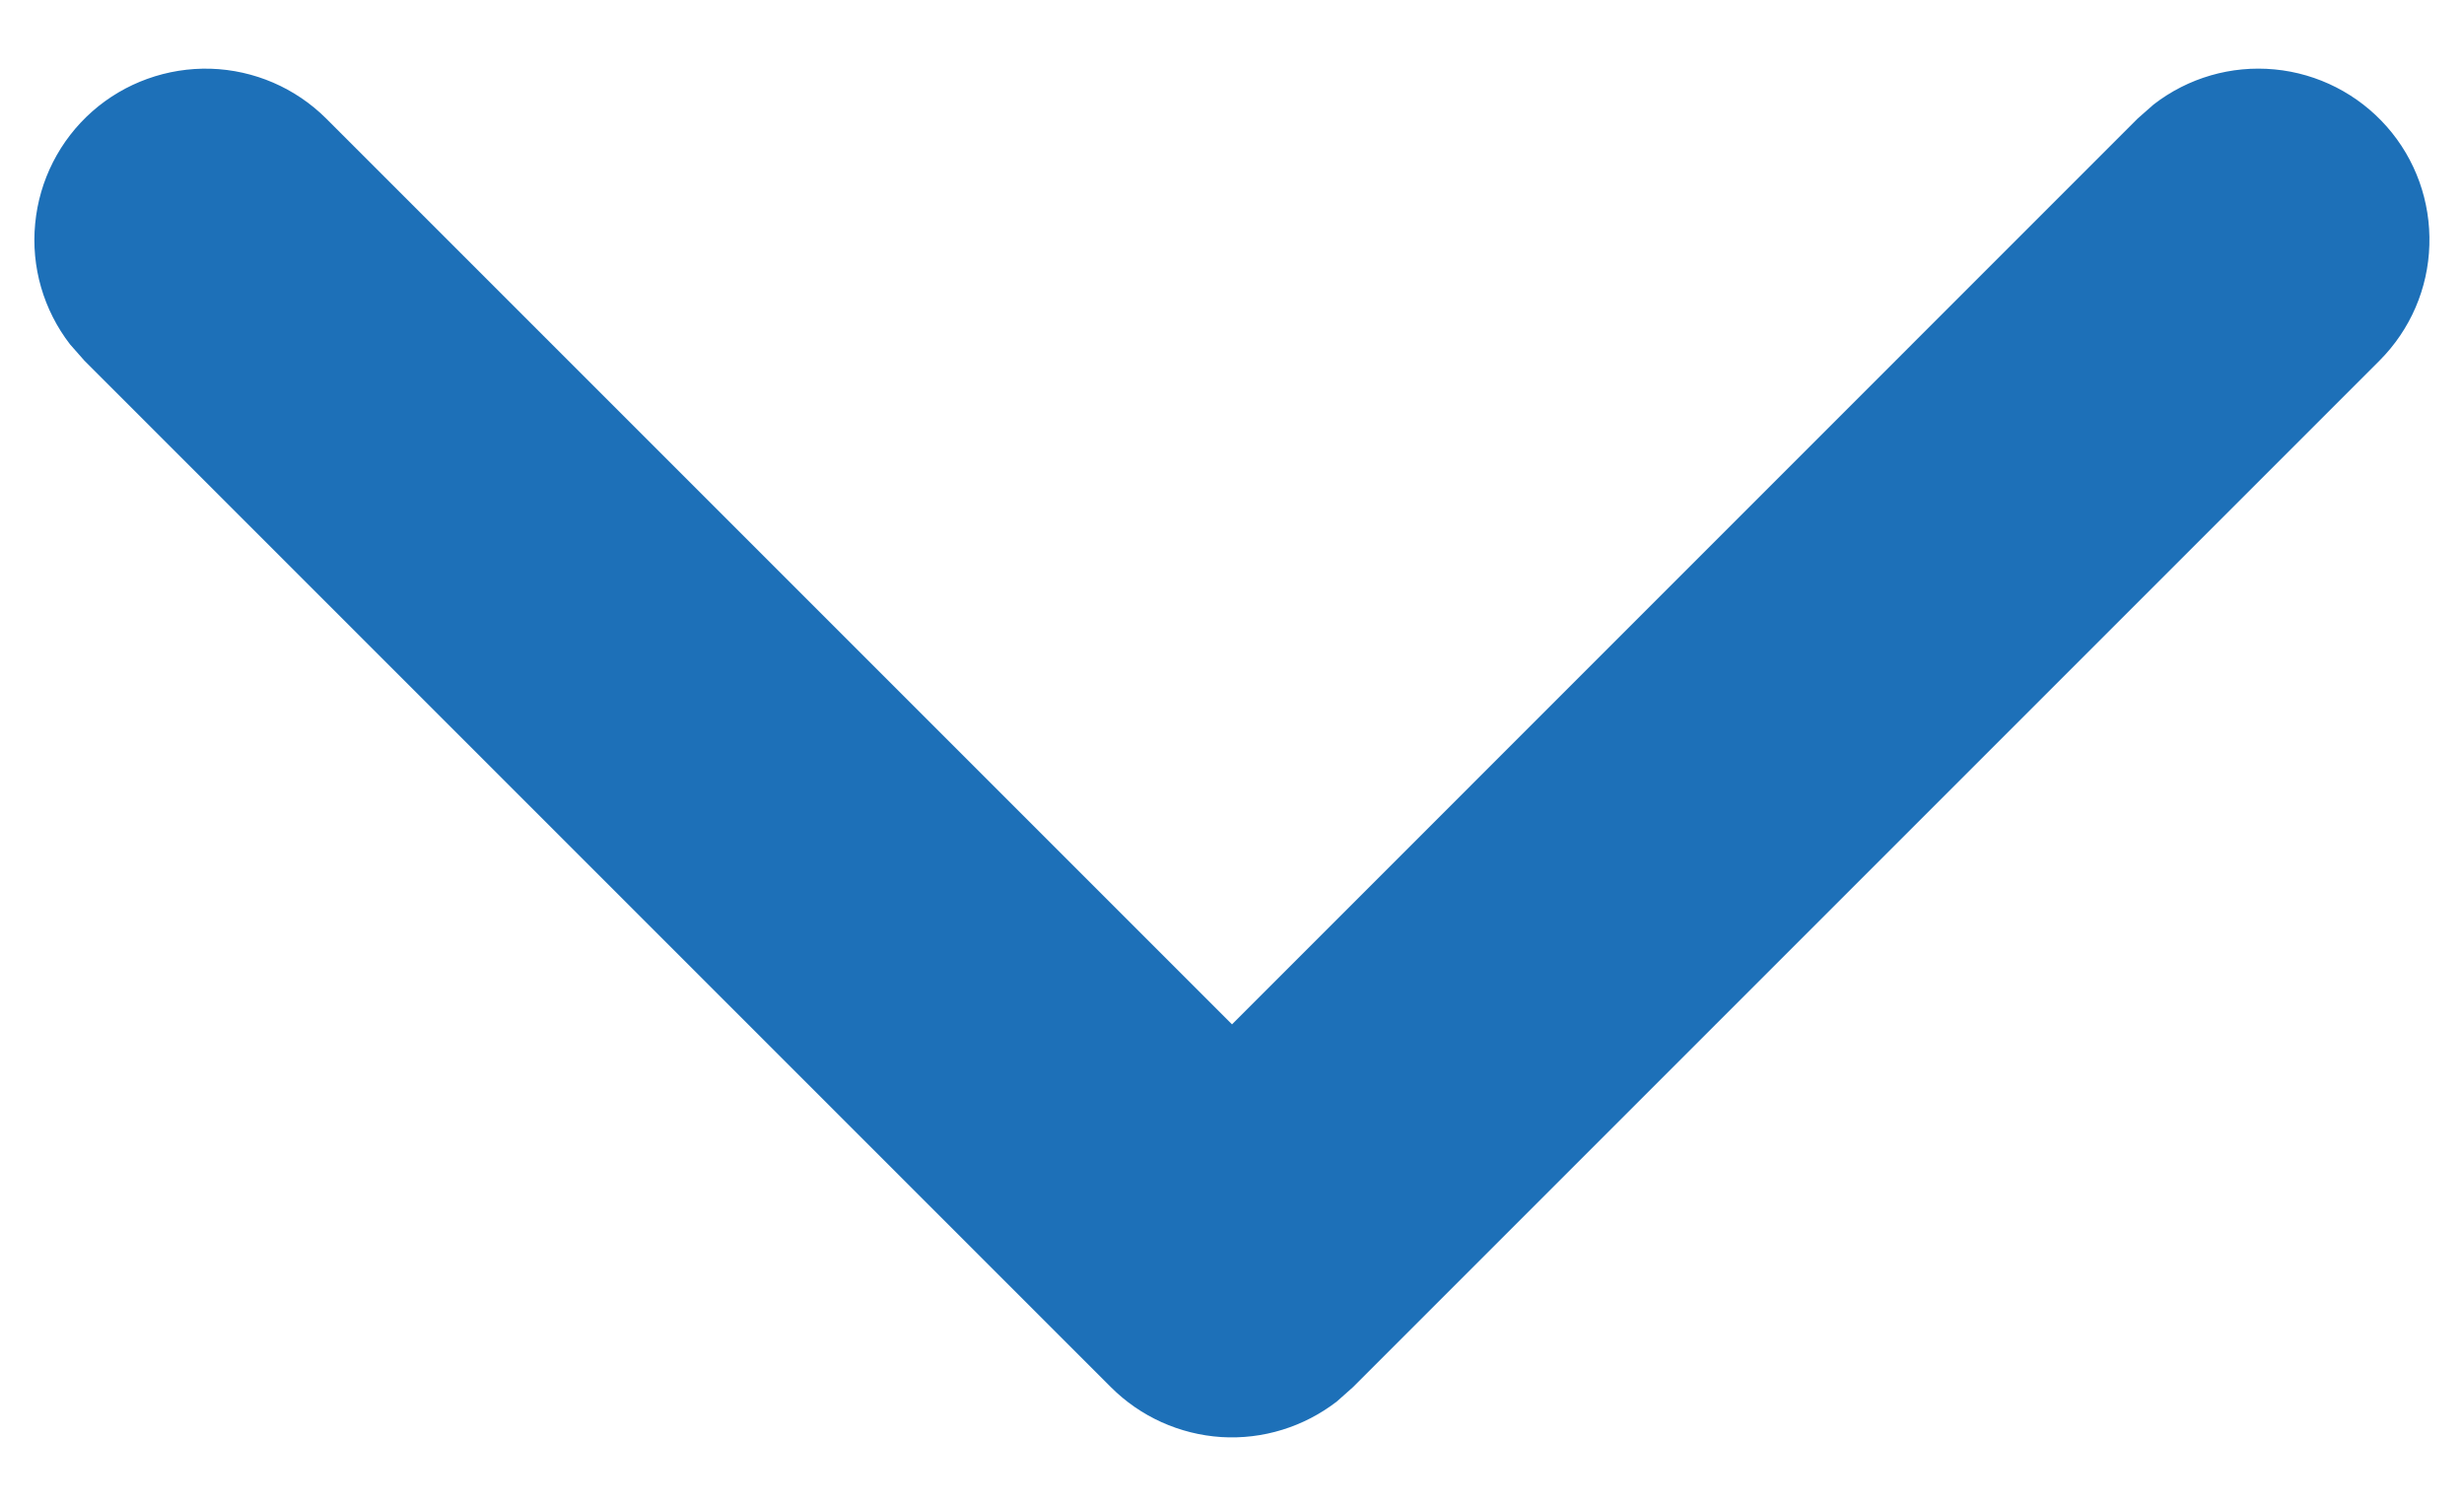<svg width="18" height="11" viewBox="0 0 18 11" fill="none" xmlns="http://www.w3.org/2000/svg">
<path d="M0.512 2.516C0.318 2.265 0.226 1.949 0.257 1.633C0.287 1.317 0.436 1.024 0.674 0.814C0.912 0.604 1.222 0.493 1.539 0.502C1.857 0.512 2.158 0.642 2.383 0.866L9 7.483L15.616 0.866L15.733 0.763C15.985 0.568 16.3 0.477 16.616 0.507C16.933 0.537 17.226 0.687 17.436 0.925C17.646 1.163 17.757 1.472 17.747 1.79C17.738 2.107 17.608 2.409 17.383 2.634L9.883 10.134L9.766 10.238C9.525 10.424 9.225 10.517 8.921 10.498C8.617 10.478 8.331 10.349 8.116 10.134L0.616 2.634L0.512 2.516Z" fill="#1D70B8"/>
</svg>
